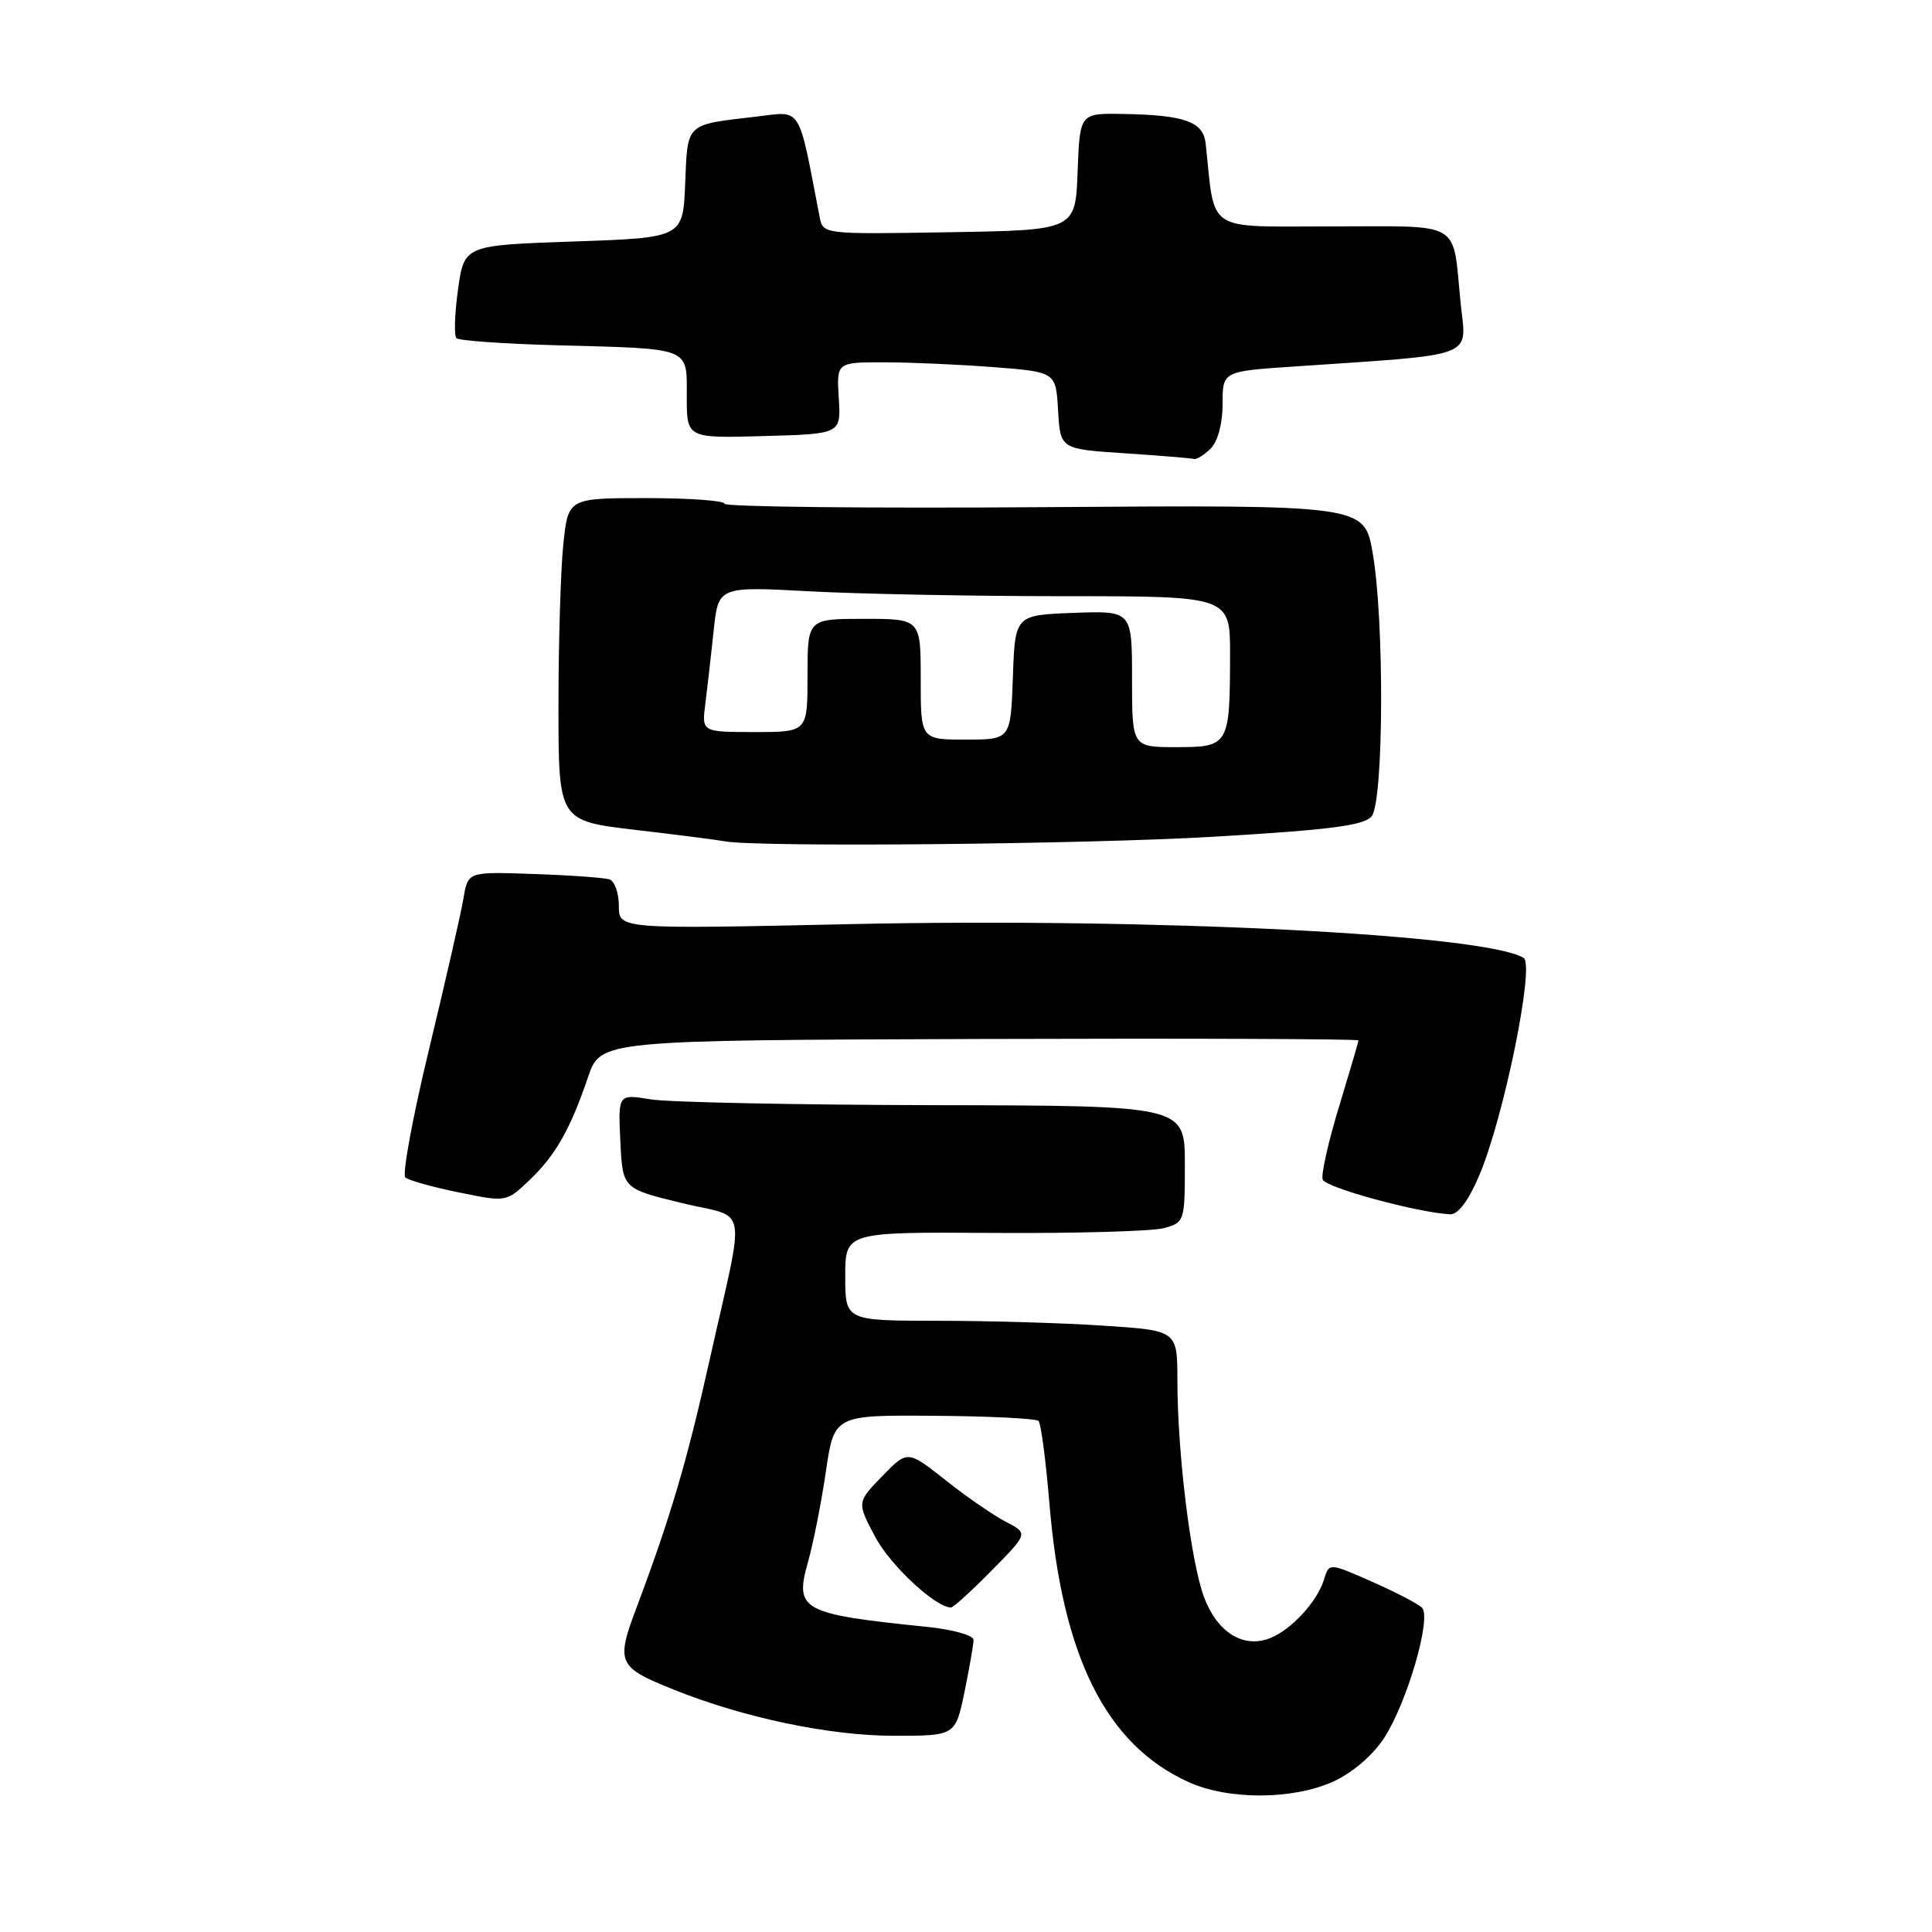 <?xml version="1.0" encoding="UTF-8" standalone="no"?>
<!DOCTYPE svg PUBLIC "-//W3C//DTD SVG 1.1//EN" "http://www.w3.org/Graphics/SVG/1.1/DTD/svg11.dtd" >
<svg xmlns="http://www.w3.org/2000/svg" xmlns:xlink="http://www.w3.org/1999/xlink" version="1.1" viewBox="0 0 256 256">
 <g >
 <path fill="currentColor"
d=" M 176.68 236.06 C 179.18 234.92 181.88 232.61 183.38 230.33 C 186.43 225.68 189.73 214.33 188.42 213.03 C 187.91 212.52 184.94 210.97 181.81 209.59 C 176.11 207.07 176.11 207.07 175.44 209.29 C 174.56 212.21 171.06 216.00 168.25 217.08 C 164.72 218.45 161.26 216.27 159.53 211.60 C 157.78 206.89 156.02 192.56 156.01 182.90 C 156.00 176.30 156.00 176.30 146.25 175.66 C 140.89 175.30 130.99 175.01 124.25 175.01 C 112.00 175.00 112.00 175.00 112.00 169.12 C 112.00 163.24 112.00 163.24 131.75 163.37 C 142.61 163.44 152.74 163.15 154.25 162.73 C 156.95 161.98 157.00 161.81 157.00 154.23 C 156.99 146.50 156.99 146.50 123.75 146.44 C 105.46 146.40 88.57 146.06 86.20 145.67 C 81.90 144.96 81.90 144.96 82.20 151.23 C 82.50 157.50 82.50 157.50 90.30 159.40 C 99.32 161.59 98.82 158.76 93.96 180.50 C 91.04 193.59 88.81 201.14 84.39 212.89 C 81.58 220.36 81.81 220.89 89.29 223.89 C 98.54 227.61 109.94 230.00 118.46 230.00 C 126.60 230.00 126.60 230.00 127.80 224.19 C 128.46 220.99 129.00 217.89 129.00 217.29 C 129.00 216.68 126.21 215.91 122.75 215.56 C 106.16 213.86 105.26 213.36 107.07 206.95 C 107.76 204.50 108.83 199.12 109.43 195.00 C 110.54 187.50 110.54 187.50 123.78 187.60 C 131.07 187.65 137.29 187.96 137.61 188.28 C 137.93 188.60 138.58 193.50 139.05 199.18 C 140.73 219.52 146.54 231.16 157.48 236.13 C 162.77 238.53 171.30 238.50 176.68 236.06 Z  M 131.41 208.09 C 136.25 203.18 136.25 203.18 133.29 201.65 C 131.66 200.81 128.06 198.33 125.29 196.13 C 120.25 192.15 120.25 192.15 116.89 195.61 C 113.54 199.07 113.54 199.07 115.96 203.63 C 117.97 207.42 123.96 213.00 126.02 213.00 C 126.33 213.00 128.75 210.79 131.41 208.09 Z  M 195.97 155.84 C 199.22 148.29 203.40 127.86 201.89 126.93 C 196.82 123.80 152.78 121.59 112.75 122.45 C 82.00 123.12 82.00 123.12 82.00 120.03 C 82.00 118.33 81.44 116.75 80.75 116.52 C 80.06 116.30 75.56 115.97 70.75 115.81 C 62.00 115.50 62.00 115.50 61.42 119.00 C 61.10 120.92 59.06 129.88 56.88 138.91 C 54.70 147.93 53.27 155.63 53.71 156.02 C 54.14 156.40 57.33 157.30 60.79 158.00 C 67.09 159.29 67.09 159.29 70.13 156.40 C 73.61 153.09 75.55 149.68 77.92 142.72 C 79.58 137.84 79.58 137.84 129.79 137.67 C 157.40 137.58 180.00 137.66 180.00 137.86 C 180.00 138.05 178.84 142.00 177.43 146.64 C 176.01 151.28 175.04 155.62 175.26 156.29 C 175.61 157.35 187.63 160.64 192.13 160.90 C 193.17 160.97 194.55 159.16 195.97 155.84 Z  M 161.00 110.86 C 176.37 109.95 180.76 109.38 181.75 108.16 C 183.35 106.18 183.45 82.24 181.89 73.28 C 180.78 66.90 180.78 66.90 138.39 67.20 C 115.07 67.37 96.00 67.16 96.00 66.75 C 96.00 66.34 91.34 66.00 85.64 66.00 C 75.28 66.00 75.28 66.00 74.64 72.15 C 74.29 75.53 74.00 85.15 74.00 93.53 C 74.00 108.77 74.00 108.77 84.25 109.97 C 89.89 110.63 95.17 111.31 96.00 111.47 C 100.11 112.29 143.87 111.88 161.00 110.86 Z  M 160.43 59.43 C 161.37 58.48 162.00 56.13 162.00 53.53 C 162.00 49.21 162.00 49.21 171.25 48.58 C 196.13 46.88 194.29 47.58 193.54 40.14 C 192.43 29.07 194.00 30.00 176.49 30.00 C 159.53 30.00 161.04 30.99 159.76 19.04 C 159.45 16.12 157.01 15.24 148.79 15.10 C 143.08 15.00 143.08 15.00 142.79 22.75 C 142.50 30.50 142.50 30.50 125.78 30.77 C 109.08 31.05 109.05 31.04 108.61 28.77 C 105.70 13.71 106.35 14.73 100.16 15.46 C 90.78 16.55 91.12 16.23 90.79 24.30 C 90.50 31.50 90.50 31.50 76.00 32.00 C 61.51 32.50 61.51 32.50 60.69 38.36 C 60.24 41.58 60.15 44.48 60.48 44.81 C 60.81 45.14 66.80 45.56 73.79 45.75 C 91.76 46.23 91.00 45.93 91.00 52.55 C 91.00 58.07 91.00 58.07 101.22 57.78 C 111.44 57.50 111.44 57.50 111.14 52.75 C 110.85 48.00 110.85 48.00 117.17 48.01 C 120.65 48.01 127.19 48.30 131.70 48.65 C 139.91 49.29 139.91 49.29 140.20 54.39 C 140.50 59.50 140.50 59.50 149.00 60.06 C 153.68 60.37 157.81 60.71 158.18 60.81 C 158.55 60.92 159.56 60.29 160.43 59.43 Z  M 150.00 89.96 C 150.00 80.92 150.00 80.92 142.25 81.21 C 134.50 81.50 134.50 81.50 134.21 89.75 C 133.92 98.00 133.92 98.00 127.96 98.00 C 122.00 98.00 122.00 98.00 122.00 90.00 C 122.00 82.00 122.00 82.00 114.50 82.00 C 107.00 82.00 107.00 82.00 107.00 89.50 C 107.00 97.00 107.00 97.00 99.99 97.00 C 92.98 97.00 92.98 97.00 93.46 93.25 C 93.72 91.19 94.22 86.85 94.56 83.60 C 95.18 77.70 95.18 77.70 107.25 78.35 C 113.88 78.71 129.14 79.00 141.16 79.00 C 163.00 79.00 163.00 79.00 162.99 86.75 C 162.97 98.78 162.84 99.00 155.88 99.00 C 150.00 99.00 150.00 99.00 150.00 89.96 Z "/>
</g>
</svg>